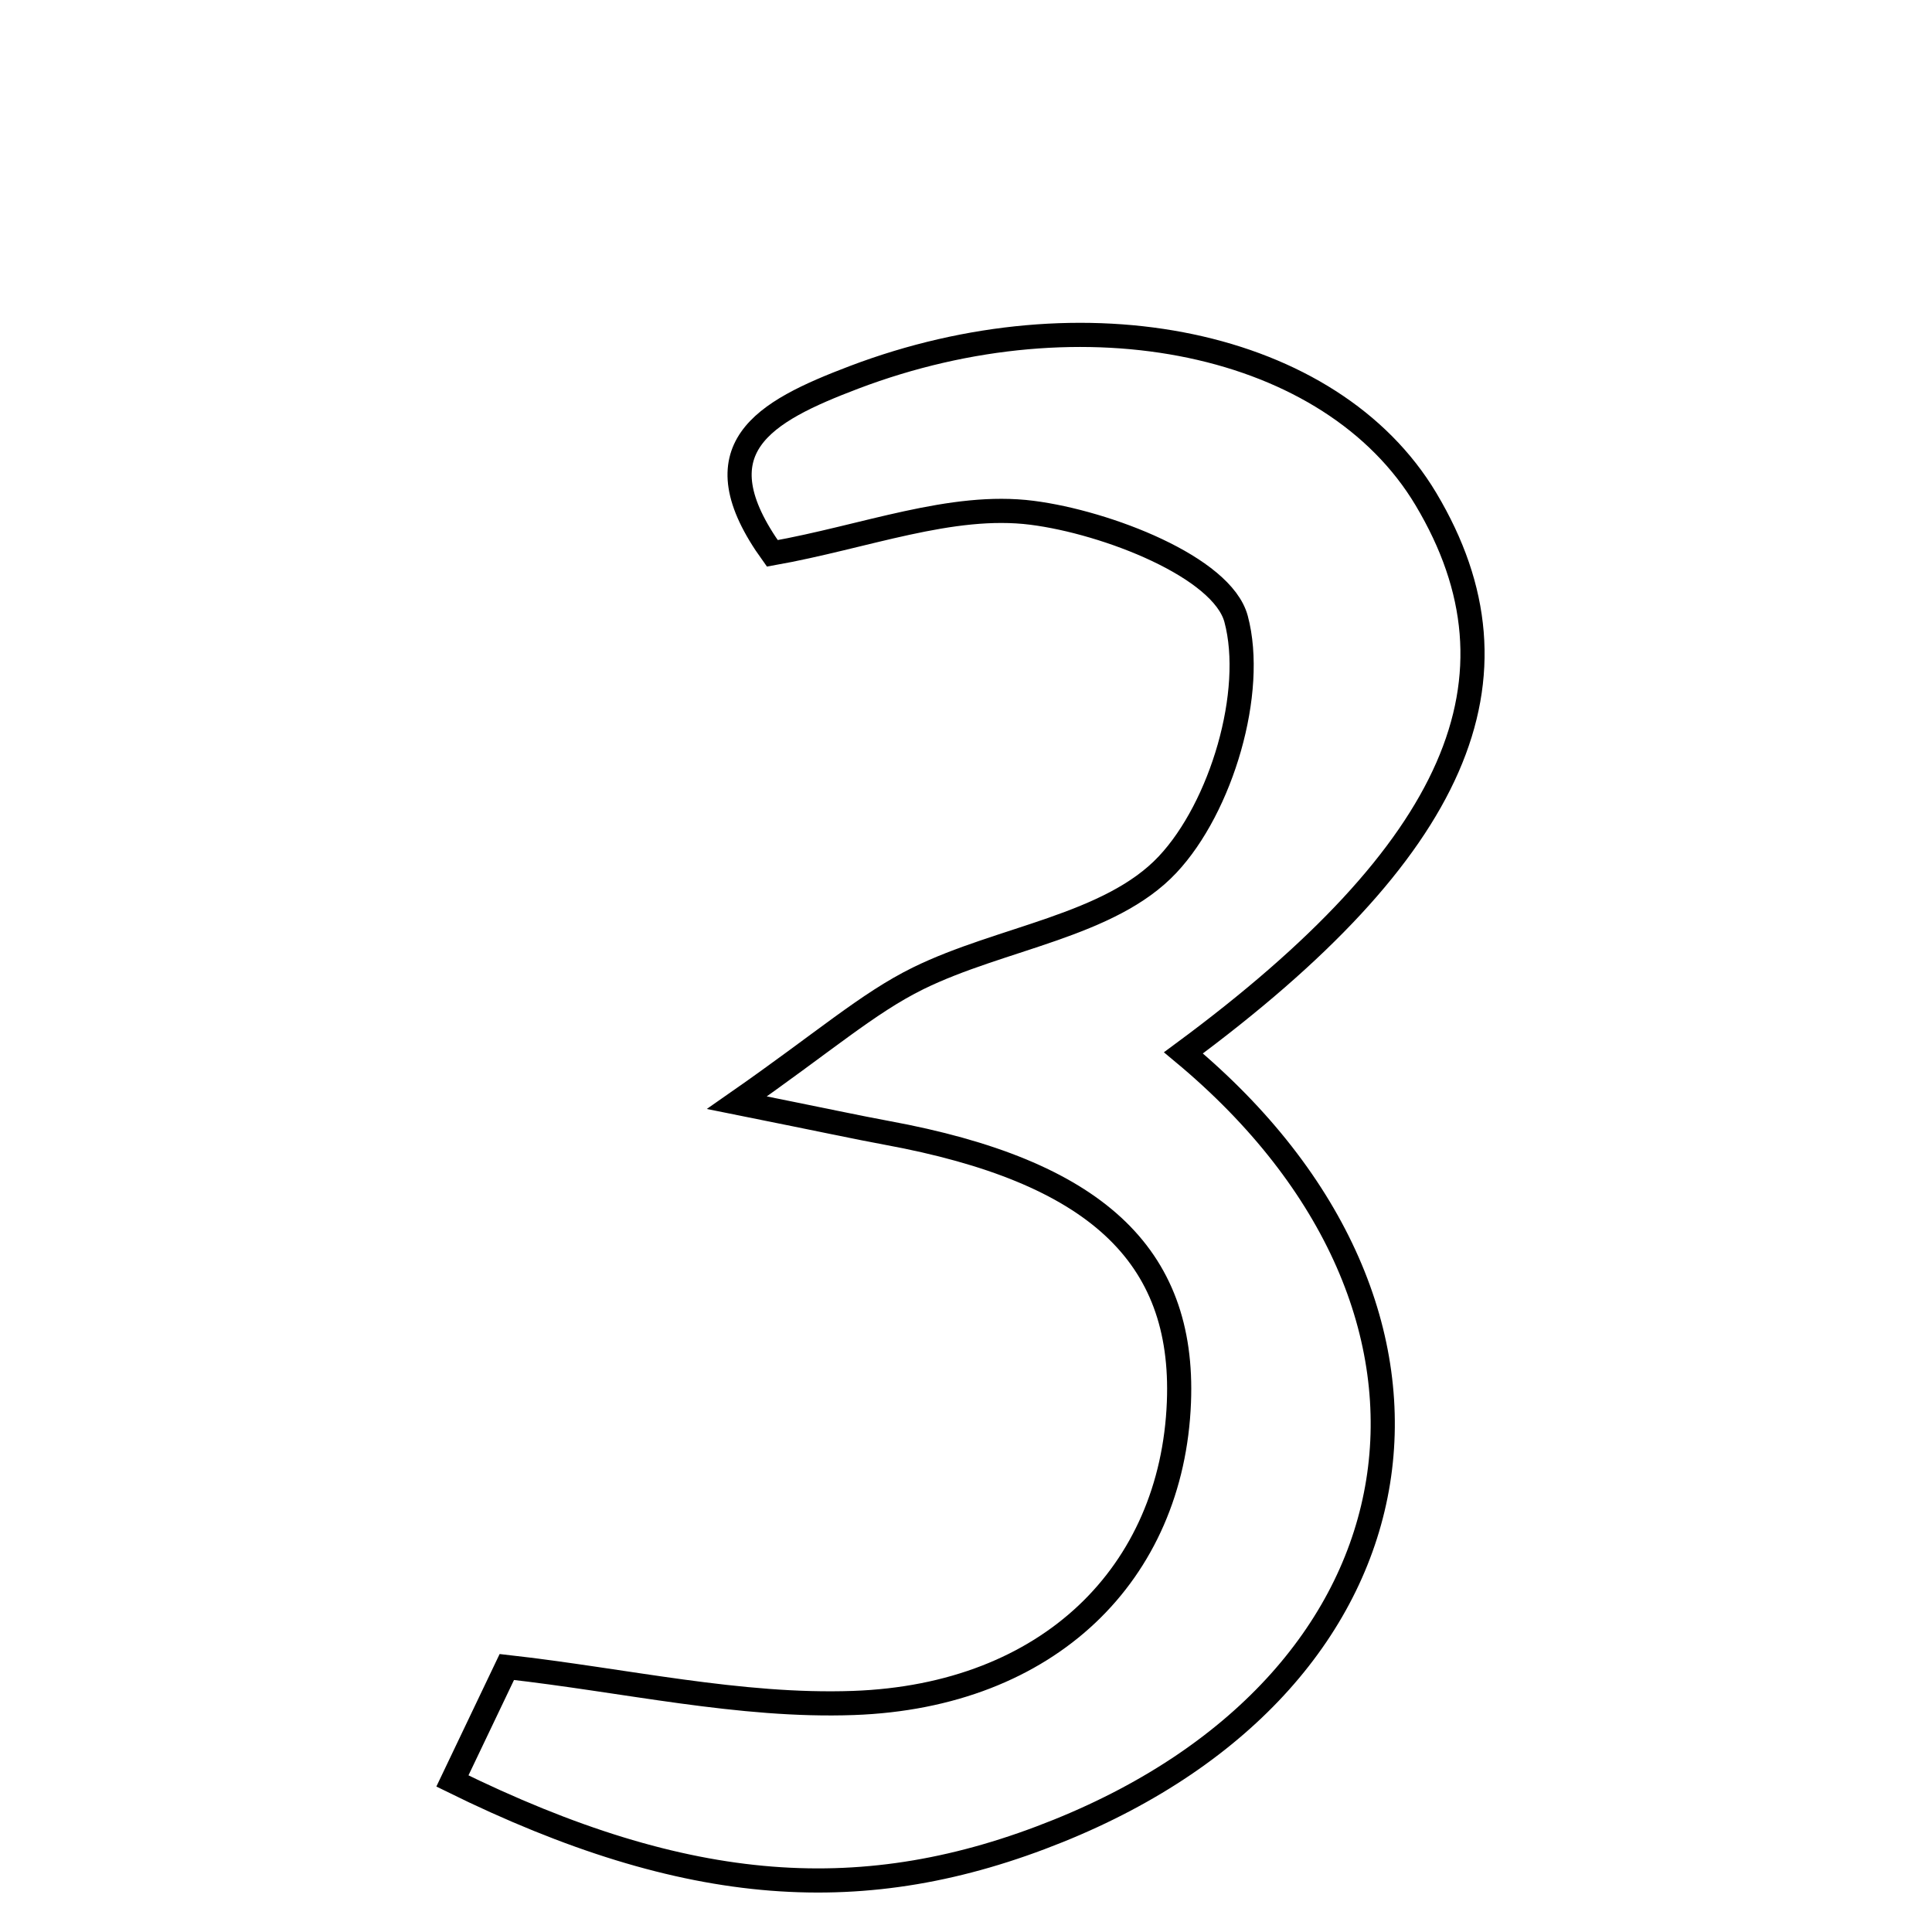 <svg xmlns="http://www.w3.org/2000/svg" viewBox="0.0 0.0 24.0 24.0" height="200px" width="200px"><path fill="none" stroke="black" stroke-width=".3" stroke-opacity="1.0"  filling="0" d="M10.608 4.688 C13.467 3.602 16.539 4.233 17.714 6.201 C19.041 8.425 18.103 10.566 14.701 13.079 C18.553 16.286 17.817 20.86 13.146 22.744 C10.75 23.711 8.546 23.565 5.62 22.124 C5.901 21.537 6.103 21.113 6.296 20.708 C7.767 20.873 9.19 21.205 10.601 21.155 C13.033 21.069 14.561 19.541 14.645 17.42 C14.718 15.581 13.597 14.548 11.018 14.073 C10.649 14.005 10.283 13.925 9.154 13.698 C10.236 12.944 10.778 12.462 11.406 12.153 C12.436 11.647 13.788 11.504 14.505 10.739 C15.173 10.027 15.598 8.595 15.355 7.688 C15.182 7.045 13.751 6.489 12.821 6.37 C11.82 6.242 10.748 6.669 9.594 6.874 C8.657 5.571 9.484 5.115 10.608 4.688"></path></svg>